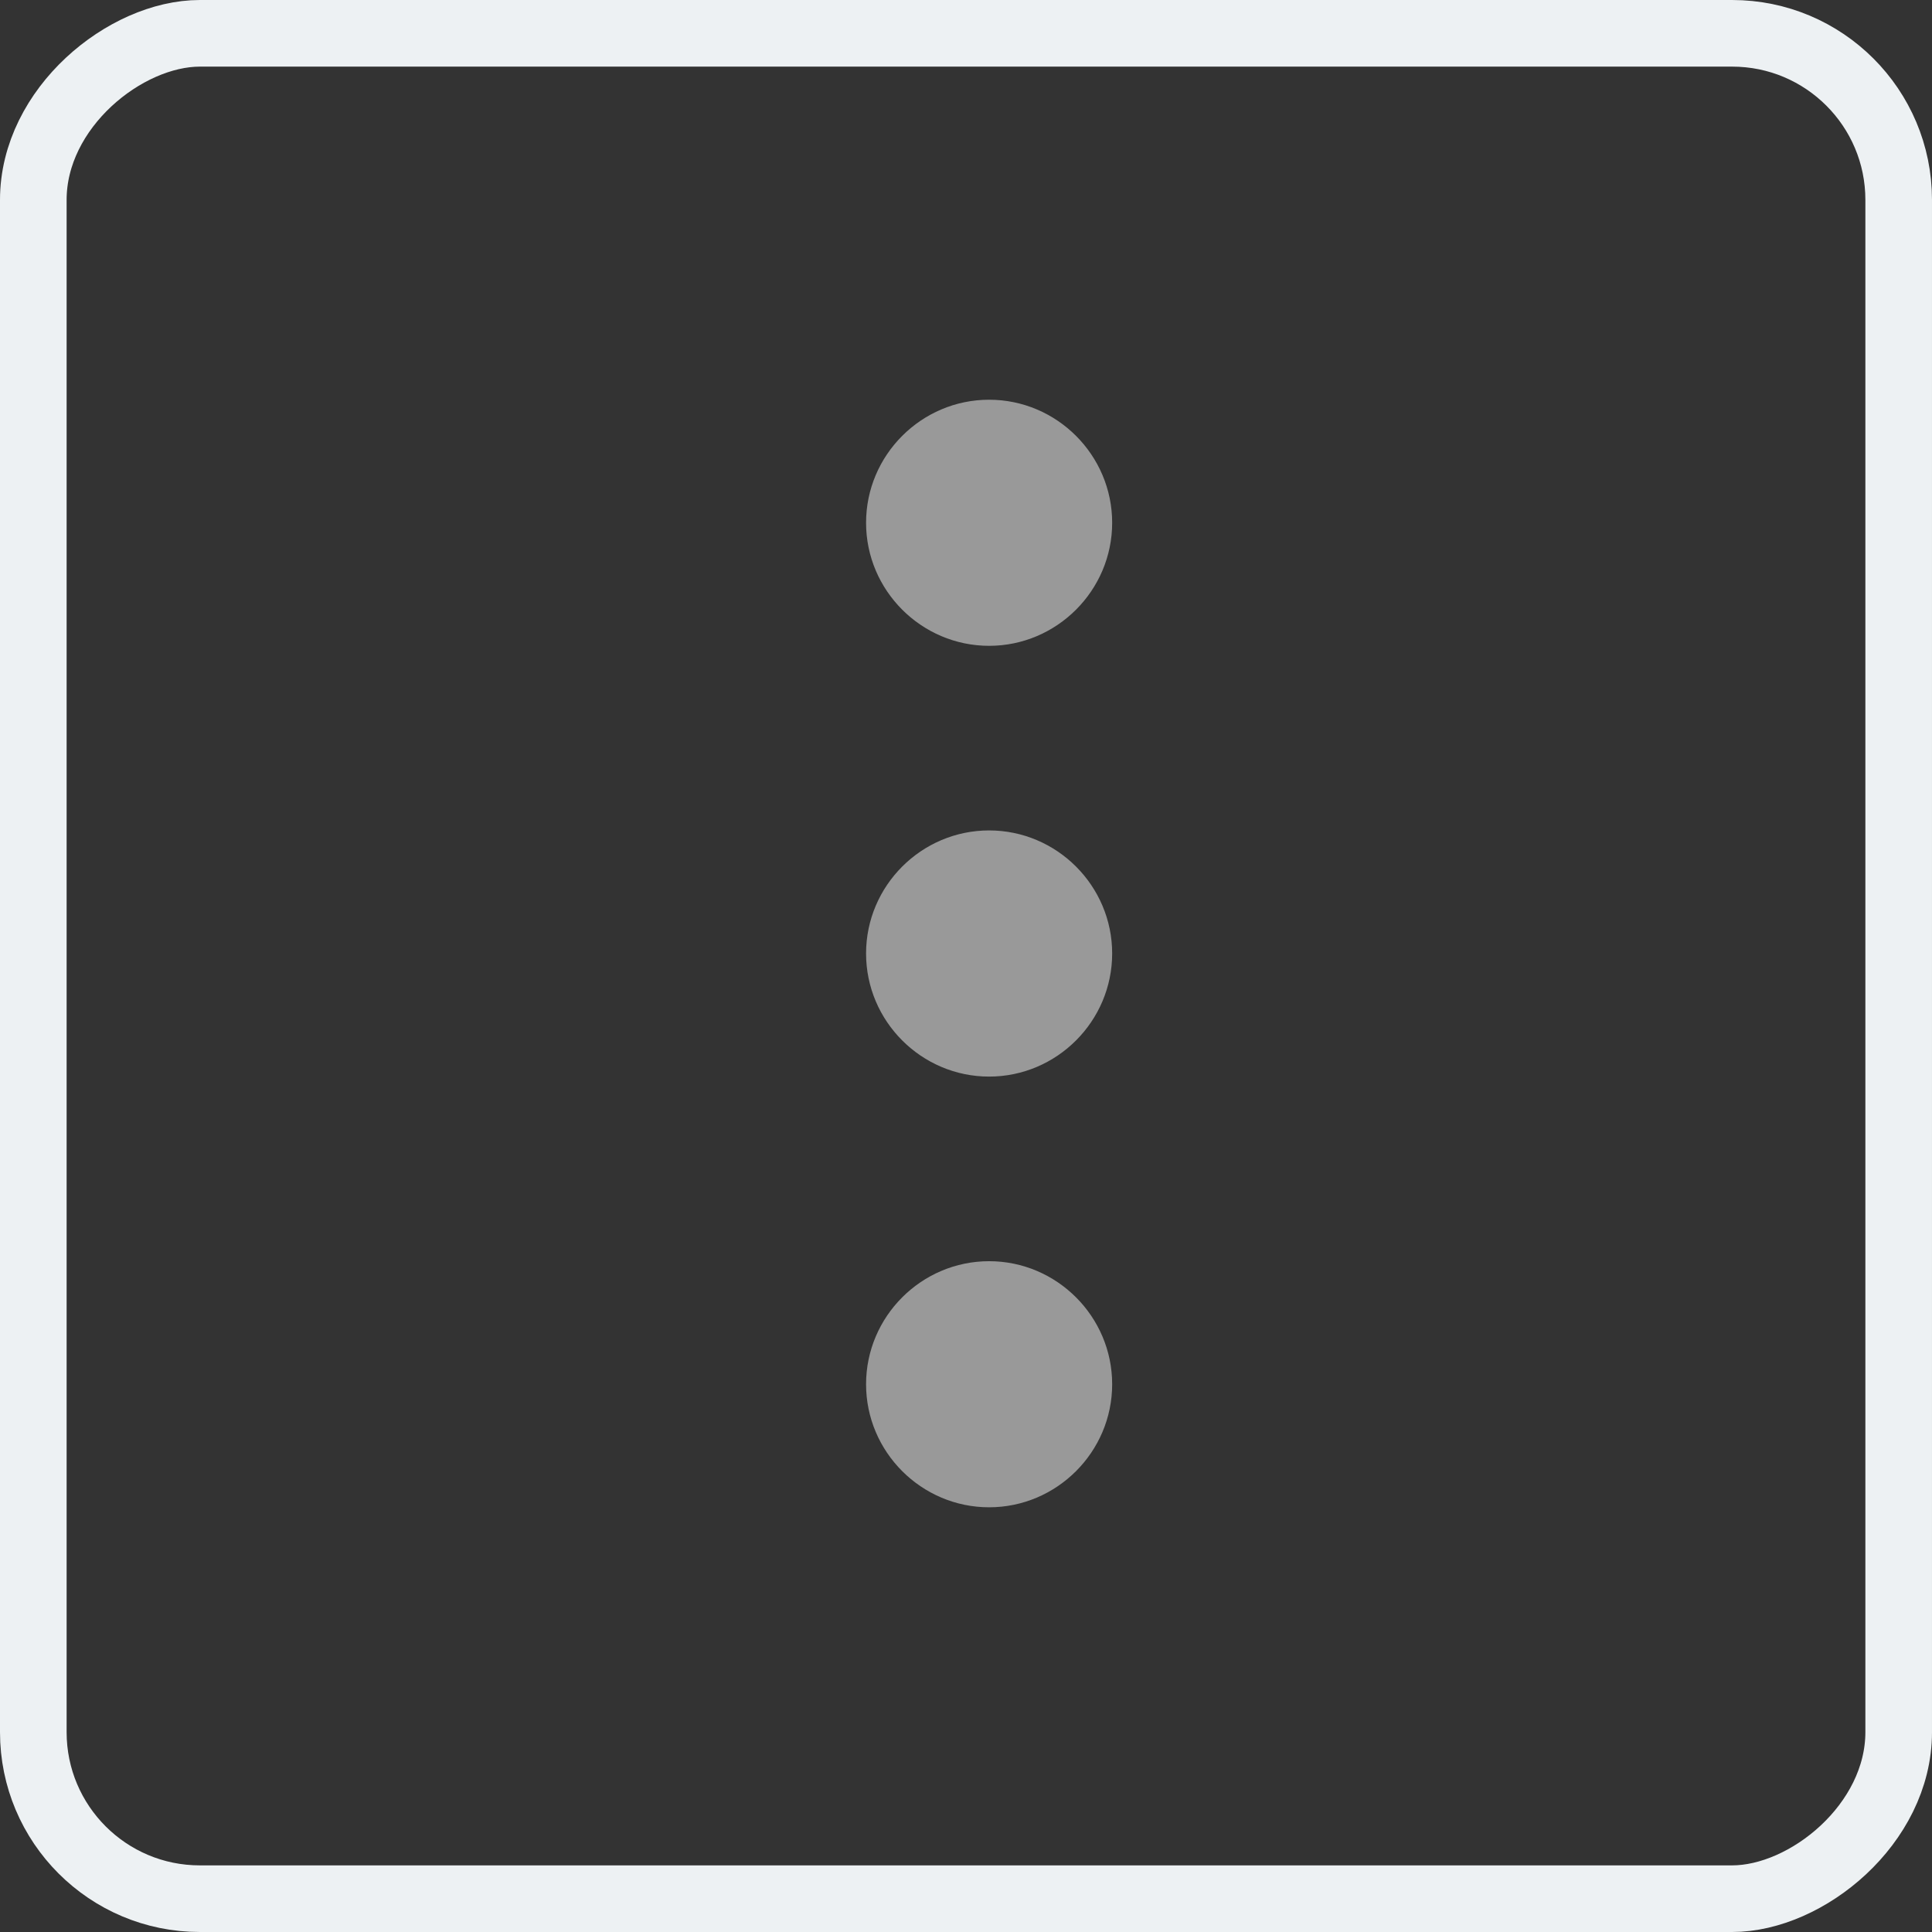 <svg width="29" height="29" viewBox="0 0 29 29" fill="none" xmlns="http://www.w3.org/2000/svg">
<rect x="0" y="0" width="29" height="29" fill="#333333" stroke="none"/>
<rect x="0.5" y="28.5" width="28" height="28" rx="2.5" transform="rotate(-90 0.5 28.5)" stroke="#EDF1F3"/>
<path d="M13 20.778C13 21.794 13.831 22.625 14.847 22.625C15.863 22.625 16.694 21.794 16.694 20.778C16.694 19.762 15.863 18.931 14.847 18.931C13.831 18.931 13 19.762 13 20.778ZM13 7.847C13 8.863 13.831 9.694 14.847 9.694C15.863 9.694 16.694 8.863 16.694 7.847C16.694 6.831 15.863 6 14.847 6C13.831 6 13 6.831 13 7.847ZM13 14.312C13 15.329 13.831 16.16 14.847 16.16C15.863 16.16 16.694 15.329 16.694 14.312C16.694 13.296 15.863 12.465 14.847 12.465C13.831 12.465 13 13.296 13 14.312Z" fill="#999999"/>
</svg>
